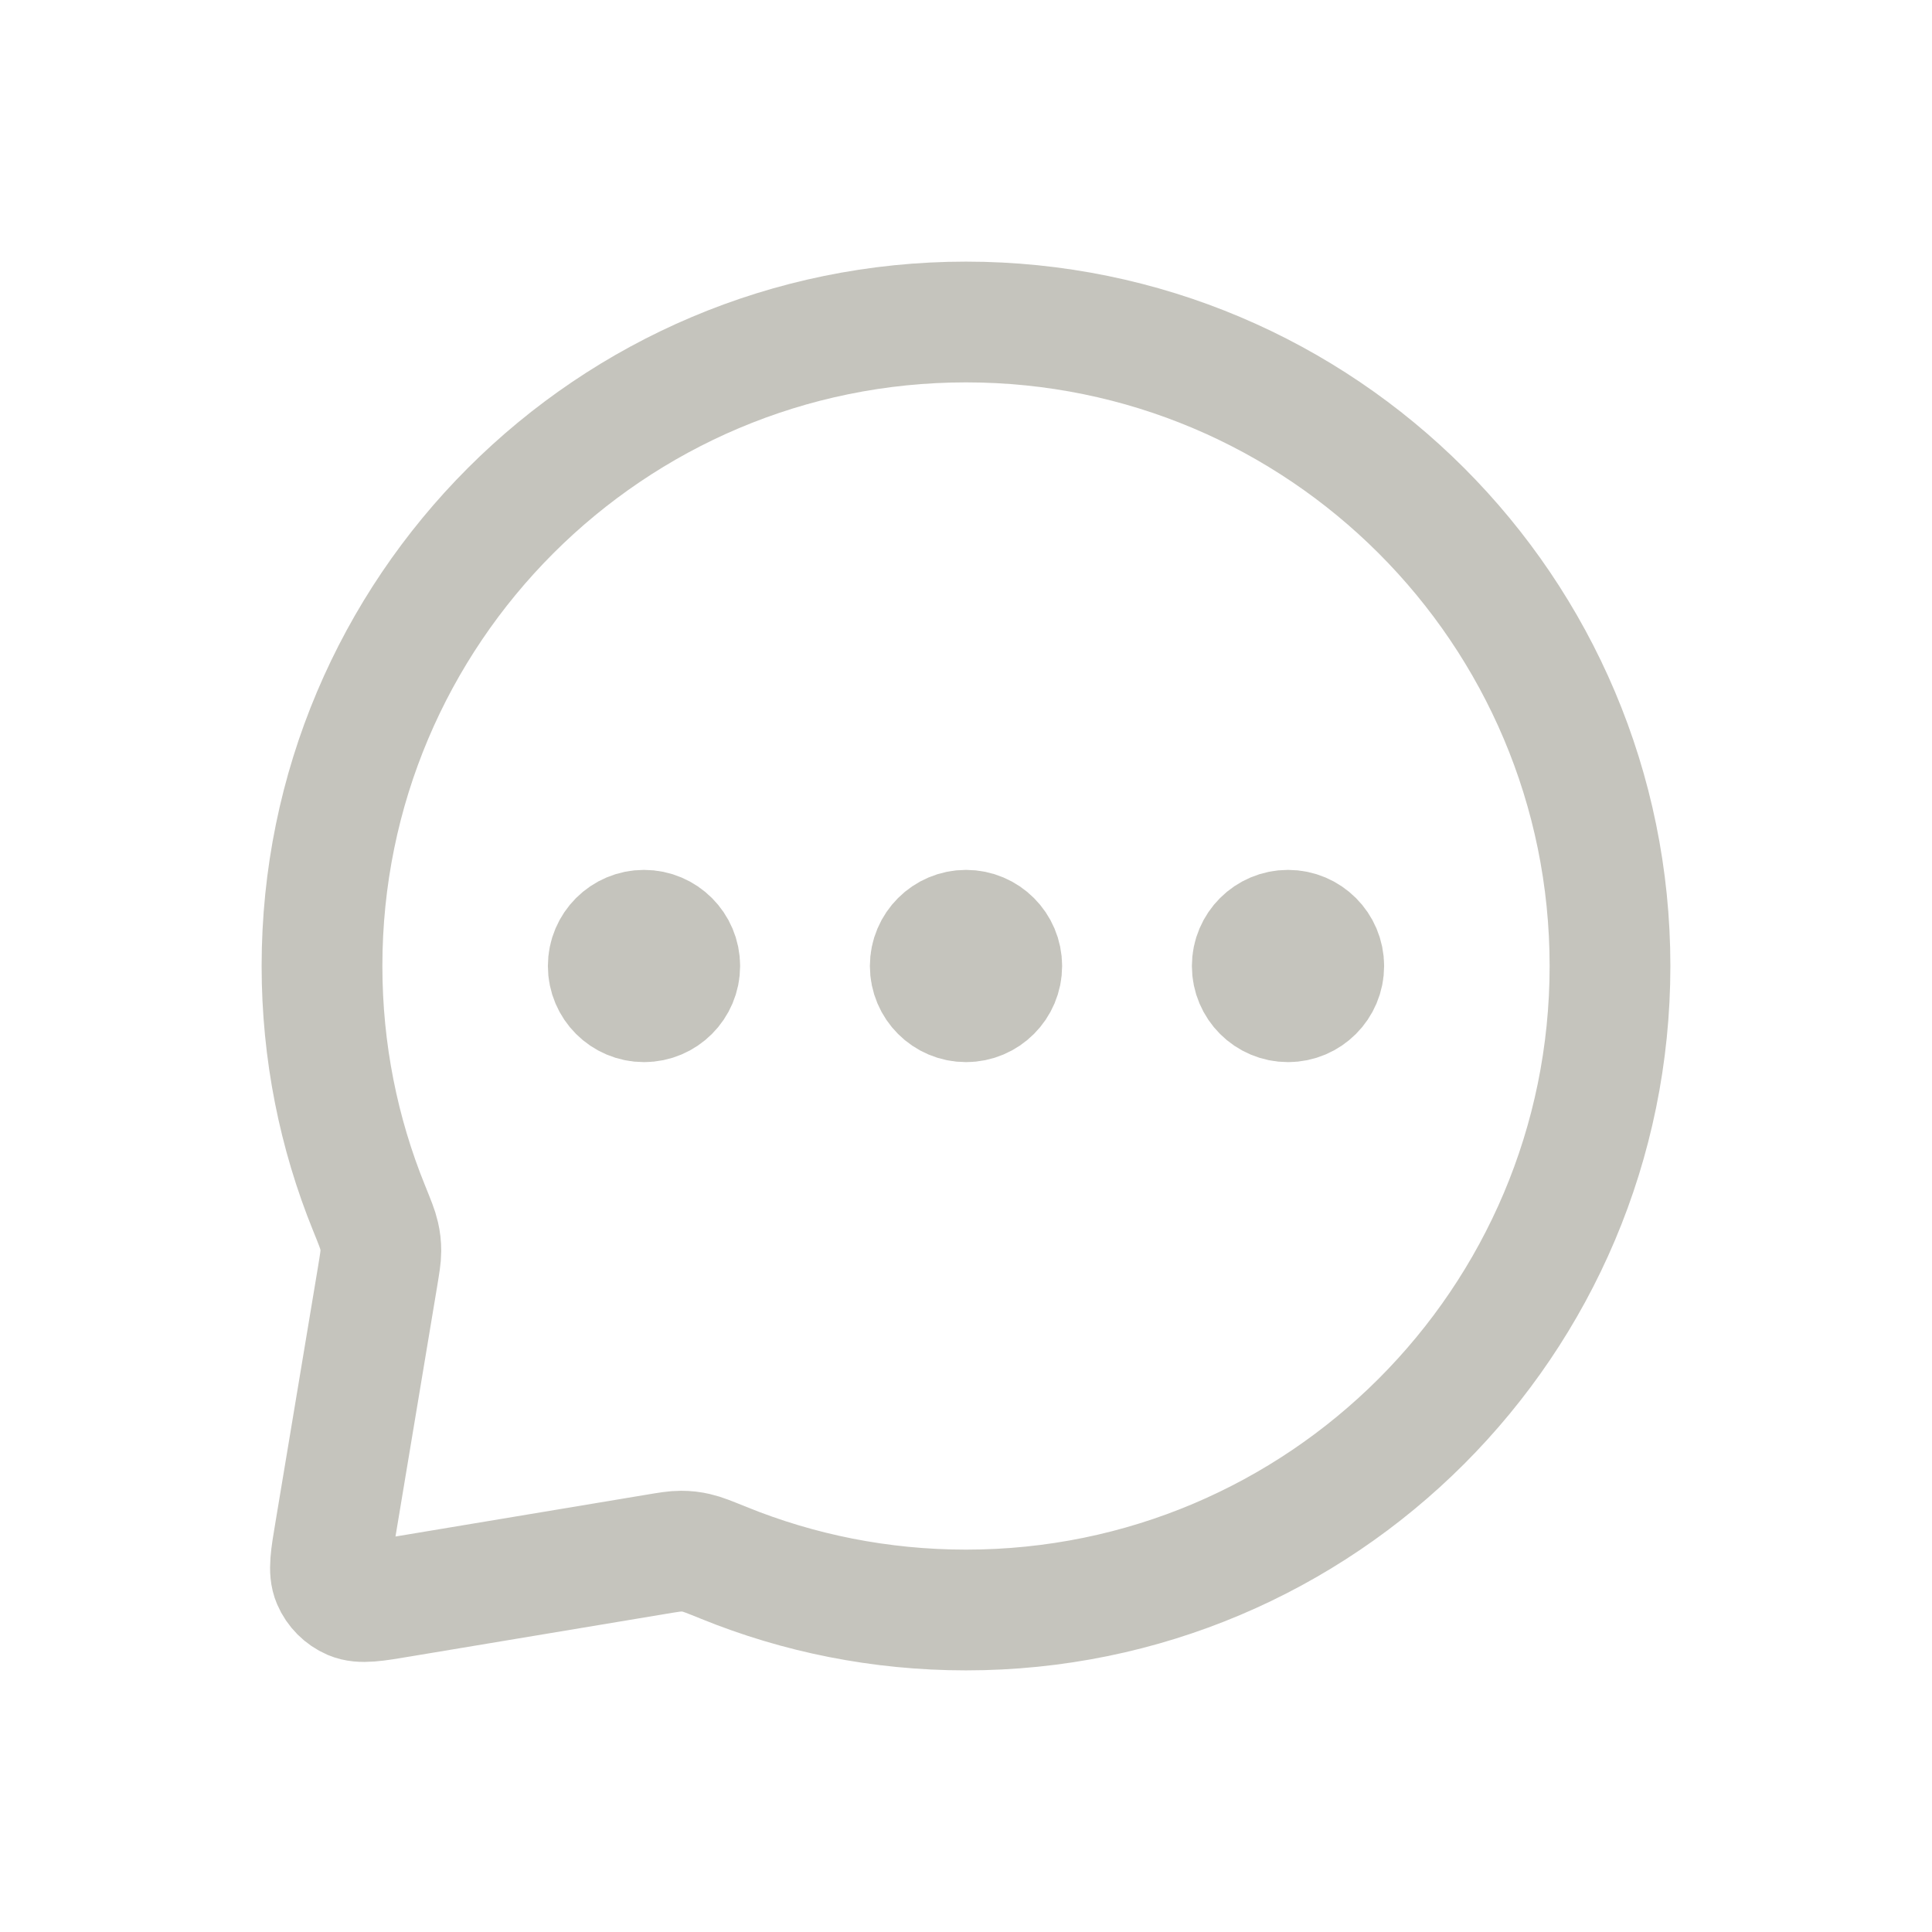 <svg width="24" height="24" viewBox="0 0 24 24" fill="none" xmlns="http://www.w3.org/2000/svg">
<path d="M8 12H8.009M12 12H12.009M16 12H16.009M12 20C16.418 20 20 16.418 20 12C20 7.582 16.418 4 12 4C7.582 4 4 7.582 4 12C4 13.064 4.208 14.08 4.585 15.008C4.657 15.186 4.693 15.275 4.709 15.347C4.725 15.417 4.731 15.469 4.731 15.541C4.731 15.615 4.717 15.695 4.691 15.855L4.164 19.018C4.108 19.349 4.081 19.515 4.132 19.634C4.177 19.739 4.261 19.823 4.365 19.868C4.485 19.919 4.651 19.892 4.982 19.836L8.145 19.309C8.305 19.282 8.385 19.269 8.459 19.269C8.531 19.269 8.583 19.275 8.653 19.291C8.725 19.307 8.814 19.343 8.992 19.415C9.92 19.792 10.936 20 12 20ZM8.444 12C8.444 12.245 8.245 12.444 8 12.444C7.755 12.444 7.556 12.245 7.556 12C7.556 11.755 7.755 11.556 8 11.556C8.245 11.556 8.444 11.755 8.444 12ZM12.444 12C12.444 12.245 12.245 12.444 12 12.444C11.755 12.444 11.556 12.245 11.556 12C11.556 11.755 11.755 11.556 12 11.556C12.245 11.556 12.444 11.755 12.444 12ZM16.444 12C16.444 12.245 16.245 12.444 16 12.444C15.755 12.444 15.556 12.245 15.556 12C15.556 11.755 15.755 11.556 16 11.556C16.245 11.556 16.444 11.755 16.444 12Z" stroke="#C5C4BD" stroke-width="1.5" stroke-linecap="round" stroke-linejoin="round"/>
</svg>

